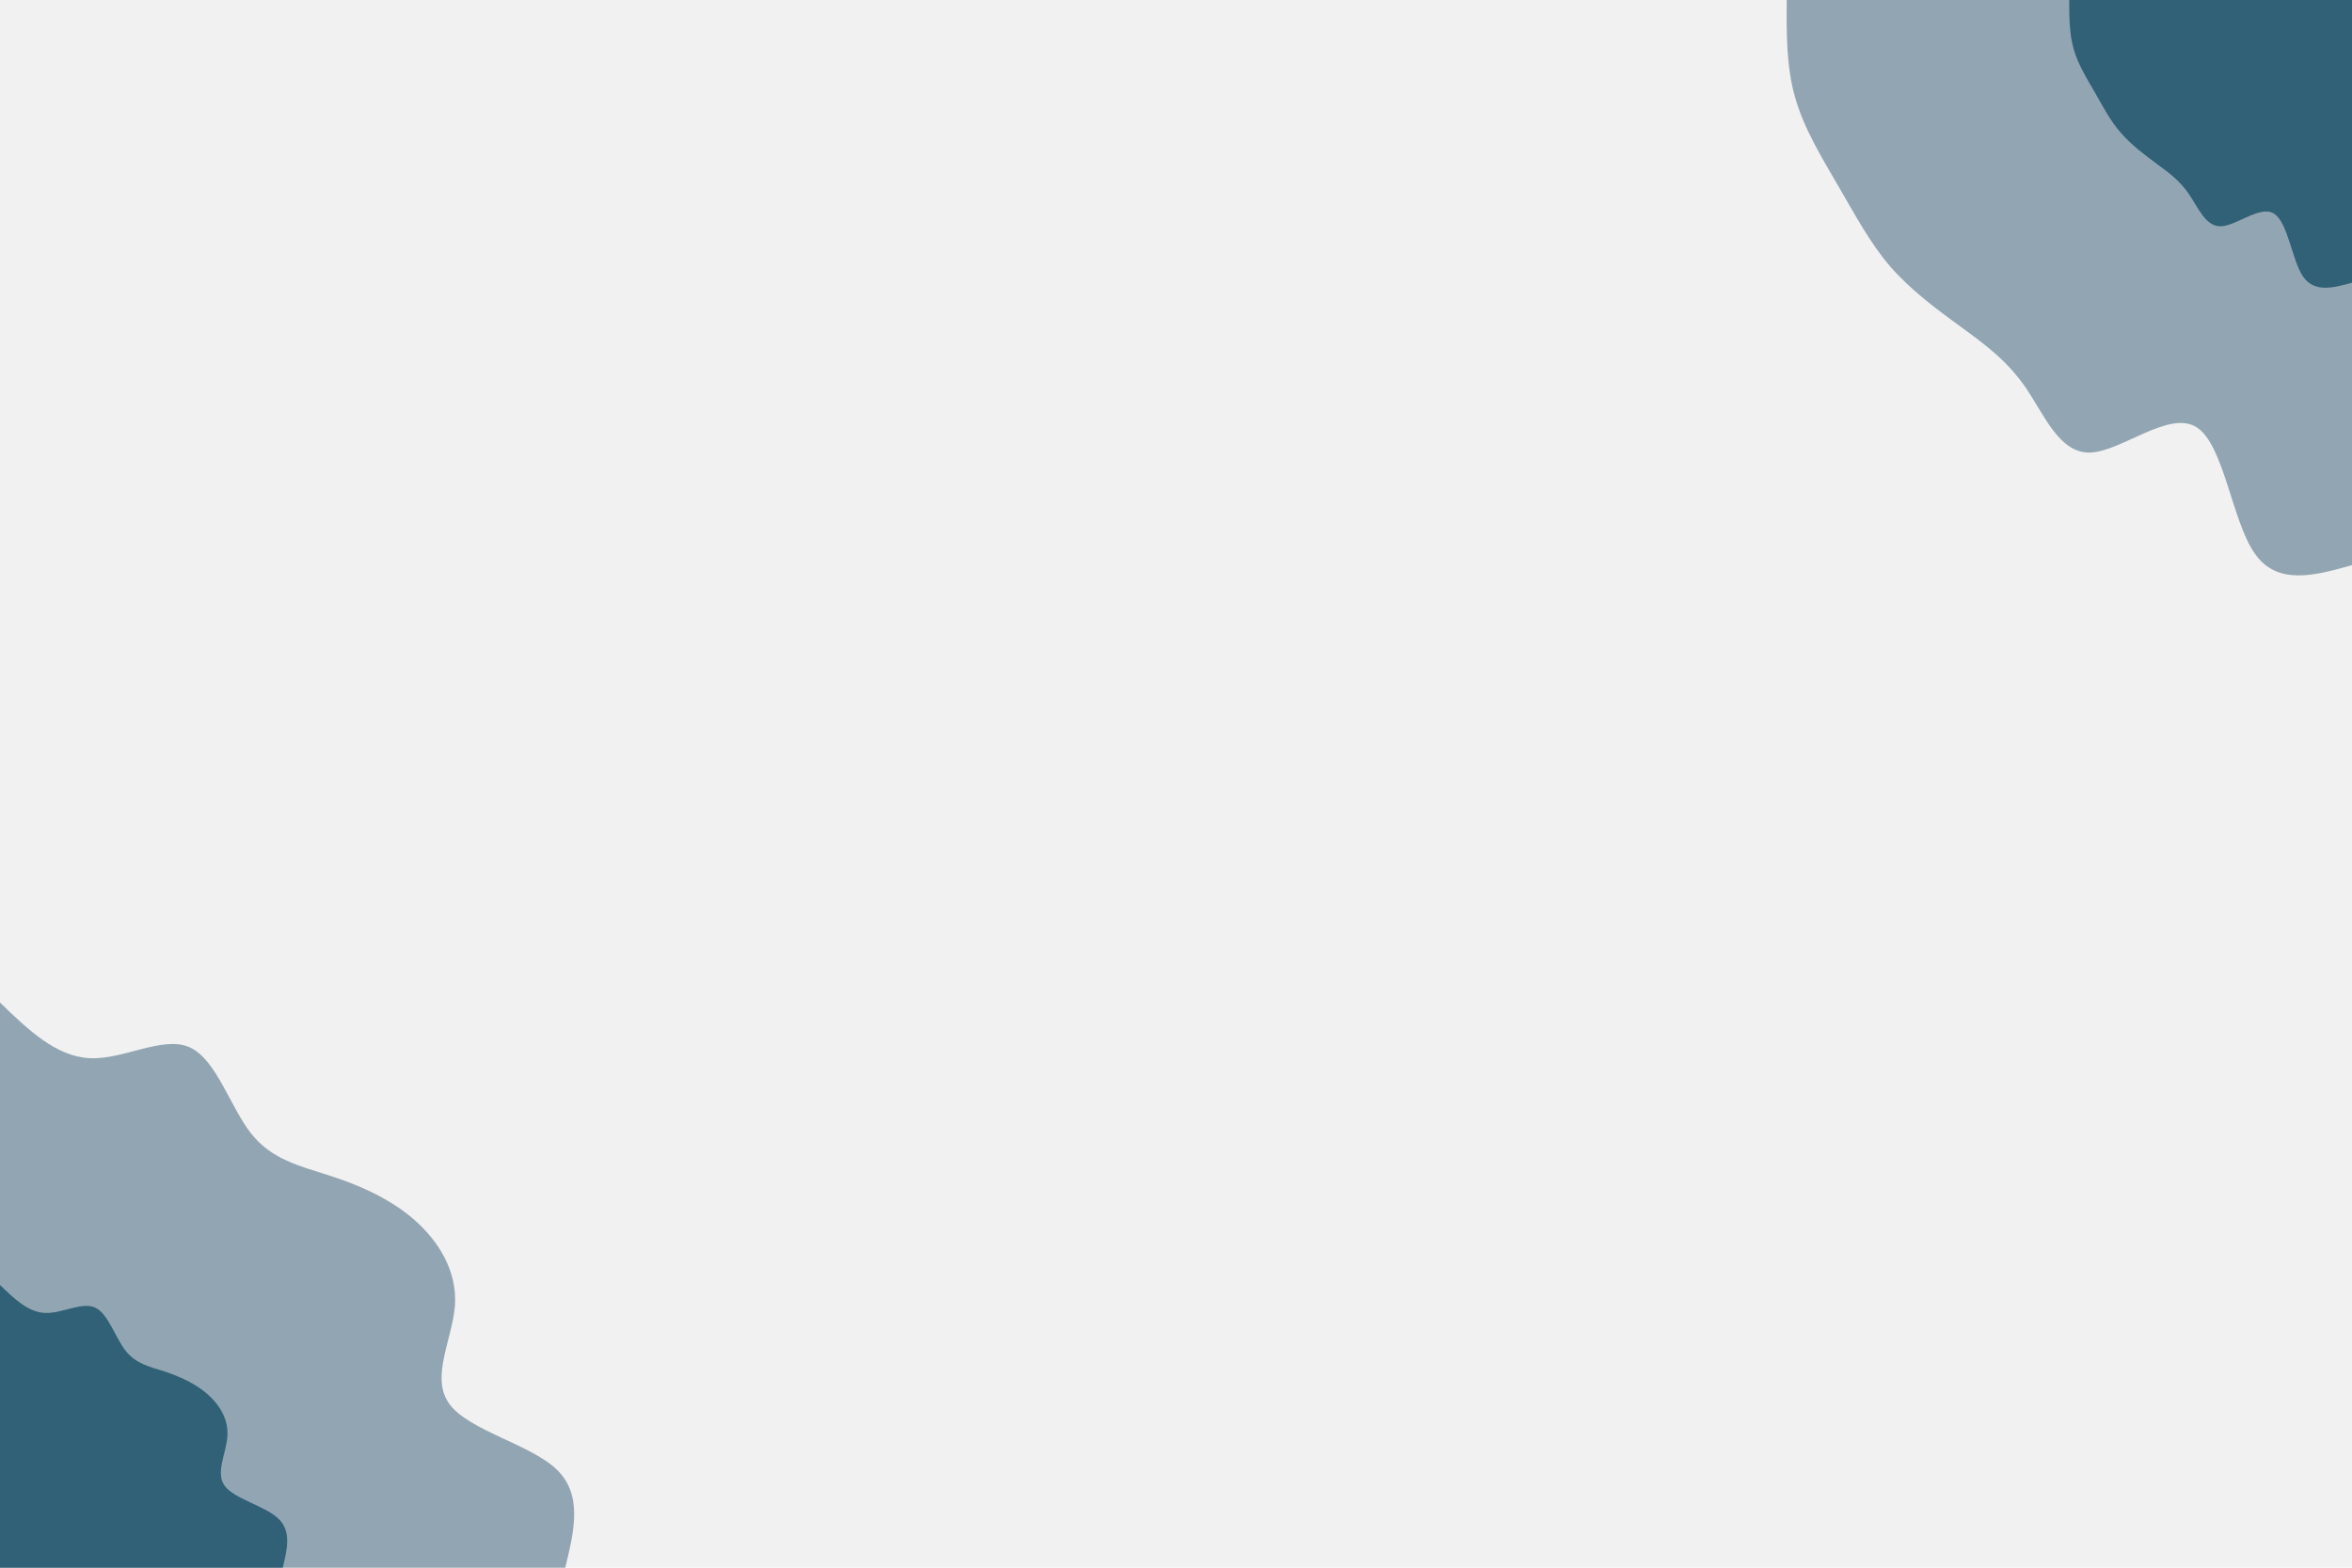 <svg id="visual" viewBox="0 0 900 600" width="900" height="600" xmlns="http://www.w3.org/2000/svg" xmlns:xlink="http://www.w3.org/1999/xlink" version="1.1"><rect x="0" y="0" width="900" height="600" fill="#f1f1f1"></rect><defs><linearGradient id="grad1_0" x1="33.3%" y1="0%" x2="100%" y2="100%"><stop offset="20%" stop-color="#306176" stop-opacity="1"></stop><stop offset="80%" stop-color="#306176" stop-opacity="1"></stop></linearGradient></defs><defs><linearGradient id="grad1_1" x1="33.3%" y1="0%" x2="100%" y2="100%"><stop offset="20%" stop-color="#306176" stop-opacity="1"></stop><stop offset="80%" stop-color="#f1f1f1" stop-opacity="1"></stop></linearGradient></defs><defs><linearGradient id="grad2_0" x1="0%" y1="0%" x2="66.7%" y2="100%"><stop offset="20%" stop-color="#306176" stop-opacity="1"></stop><stop offset="80%" stop-color="#306176" stop-opacity="1"></stop></linearGradient></defs><defs><linearGradient id="grad2_1" x1="0%" y1="0%" x2="66.7%" y2="100%"><stop offset="20%" stop-color="#f1f1f1" stop-opacity="1"></stop><stop offset="80%" stop-color="#306176" stop-opacity="1"></stop></linearGradient></defs><g transform="translate(900, 0)"><path d="M0 216.3C-14.3 220.3 -28.7 224.3 -37.3 211.7C-46 199.2 -49 170.1 -59.5 163.5C-70 156.9 -88.1 172.7 -100 173.2C-111.9 173.7 -117.6 159 -124.7 148.6C-131.8 138.2 -140.1 132.1 -149.4 125.3C-158.6 118.6 -168.8 111.1 -176.7 102C-184.5 92.9 -190.1 82.3 -196.4 71.5C-202.7 60.6 -209.6 49.5 -213 37.6C-216.5 25.6 -216.4 12.8 -216.3 0L0 0Z" fill="#91a6b2"></path><path d="M0 108.2C-7.2 110.2 -14.3 112.1 -18.7 105.9C-23 99.6 -24.5 85.1 -29.8 81.8C-35 78.4 -44 86.3 -50 86.6C-56 86.9 -58.8 79.5 -62.4 74.3C-65.9 69.1 -70.1 66.1 -74.7 62.7C-79.3 59.3 -84.4 55.5 -88.3 51C-92.3 46.5 -95.1 41.2 -98.2 35.7C-101.3 30.3 -104.8 24.8 -106.5 18.8C-108.2 12.8 -108.2 6.4 -108.2 0L0 0Z" fill="#306176"></path></g><g transform="translate(0, 600)"><path d="M0 -216.3C10.7 -205.9 21.5 -195.6 34.4 -195C47.3 -194.4 62.3 -203.7 72.5 -199.2C82.7 -194.7 88 -176.5 96 -166.3C104 -156.1 114.7 -153.8 126 -150.1C137.3 -146.5 149.2 -141.3 158.6 -133.1C168 -124.8 174.9 -113.5 174.1 -100.5C173.2 -87.5 164.5 -72.7 172 -62.6C179.4 -52.5 203 -47.2 213 -37.6C223.1 -27.9 219.7 -14 216.3 0L0 0Z" fill="#91a6b2"></path><path d="M0 -108.2C5.4 -103 10.7 -97.8 17.2 -97.5C23.6 -97.2 31.2 -101.8 36.3 -99.6C41.3 -97.4 44 -88.3 48 -83.1C52 -78 57.3 -76.9 63 -75.1C68.6 -73.2 74.6 -70.6 79.3 -66.5C84 -62.4 87.5 -56.8 87 -50.3C86.6 -43.7 82.3 -36.3 86 -31.3C89.7 -26.3 101.5 -23.6 106.5 -18.8C111.6 -14 109.9 -7 108.2 0L0 0Z" fill="#306176"></path></g></svg>